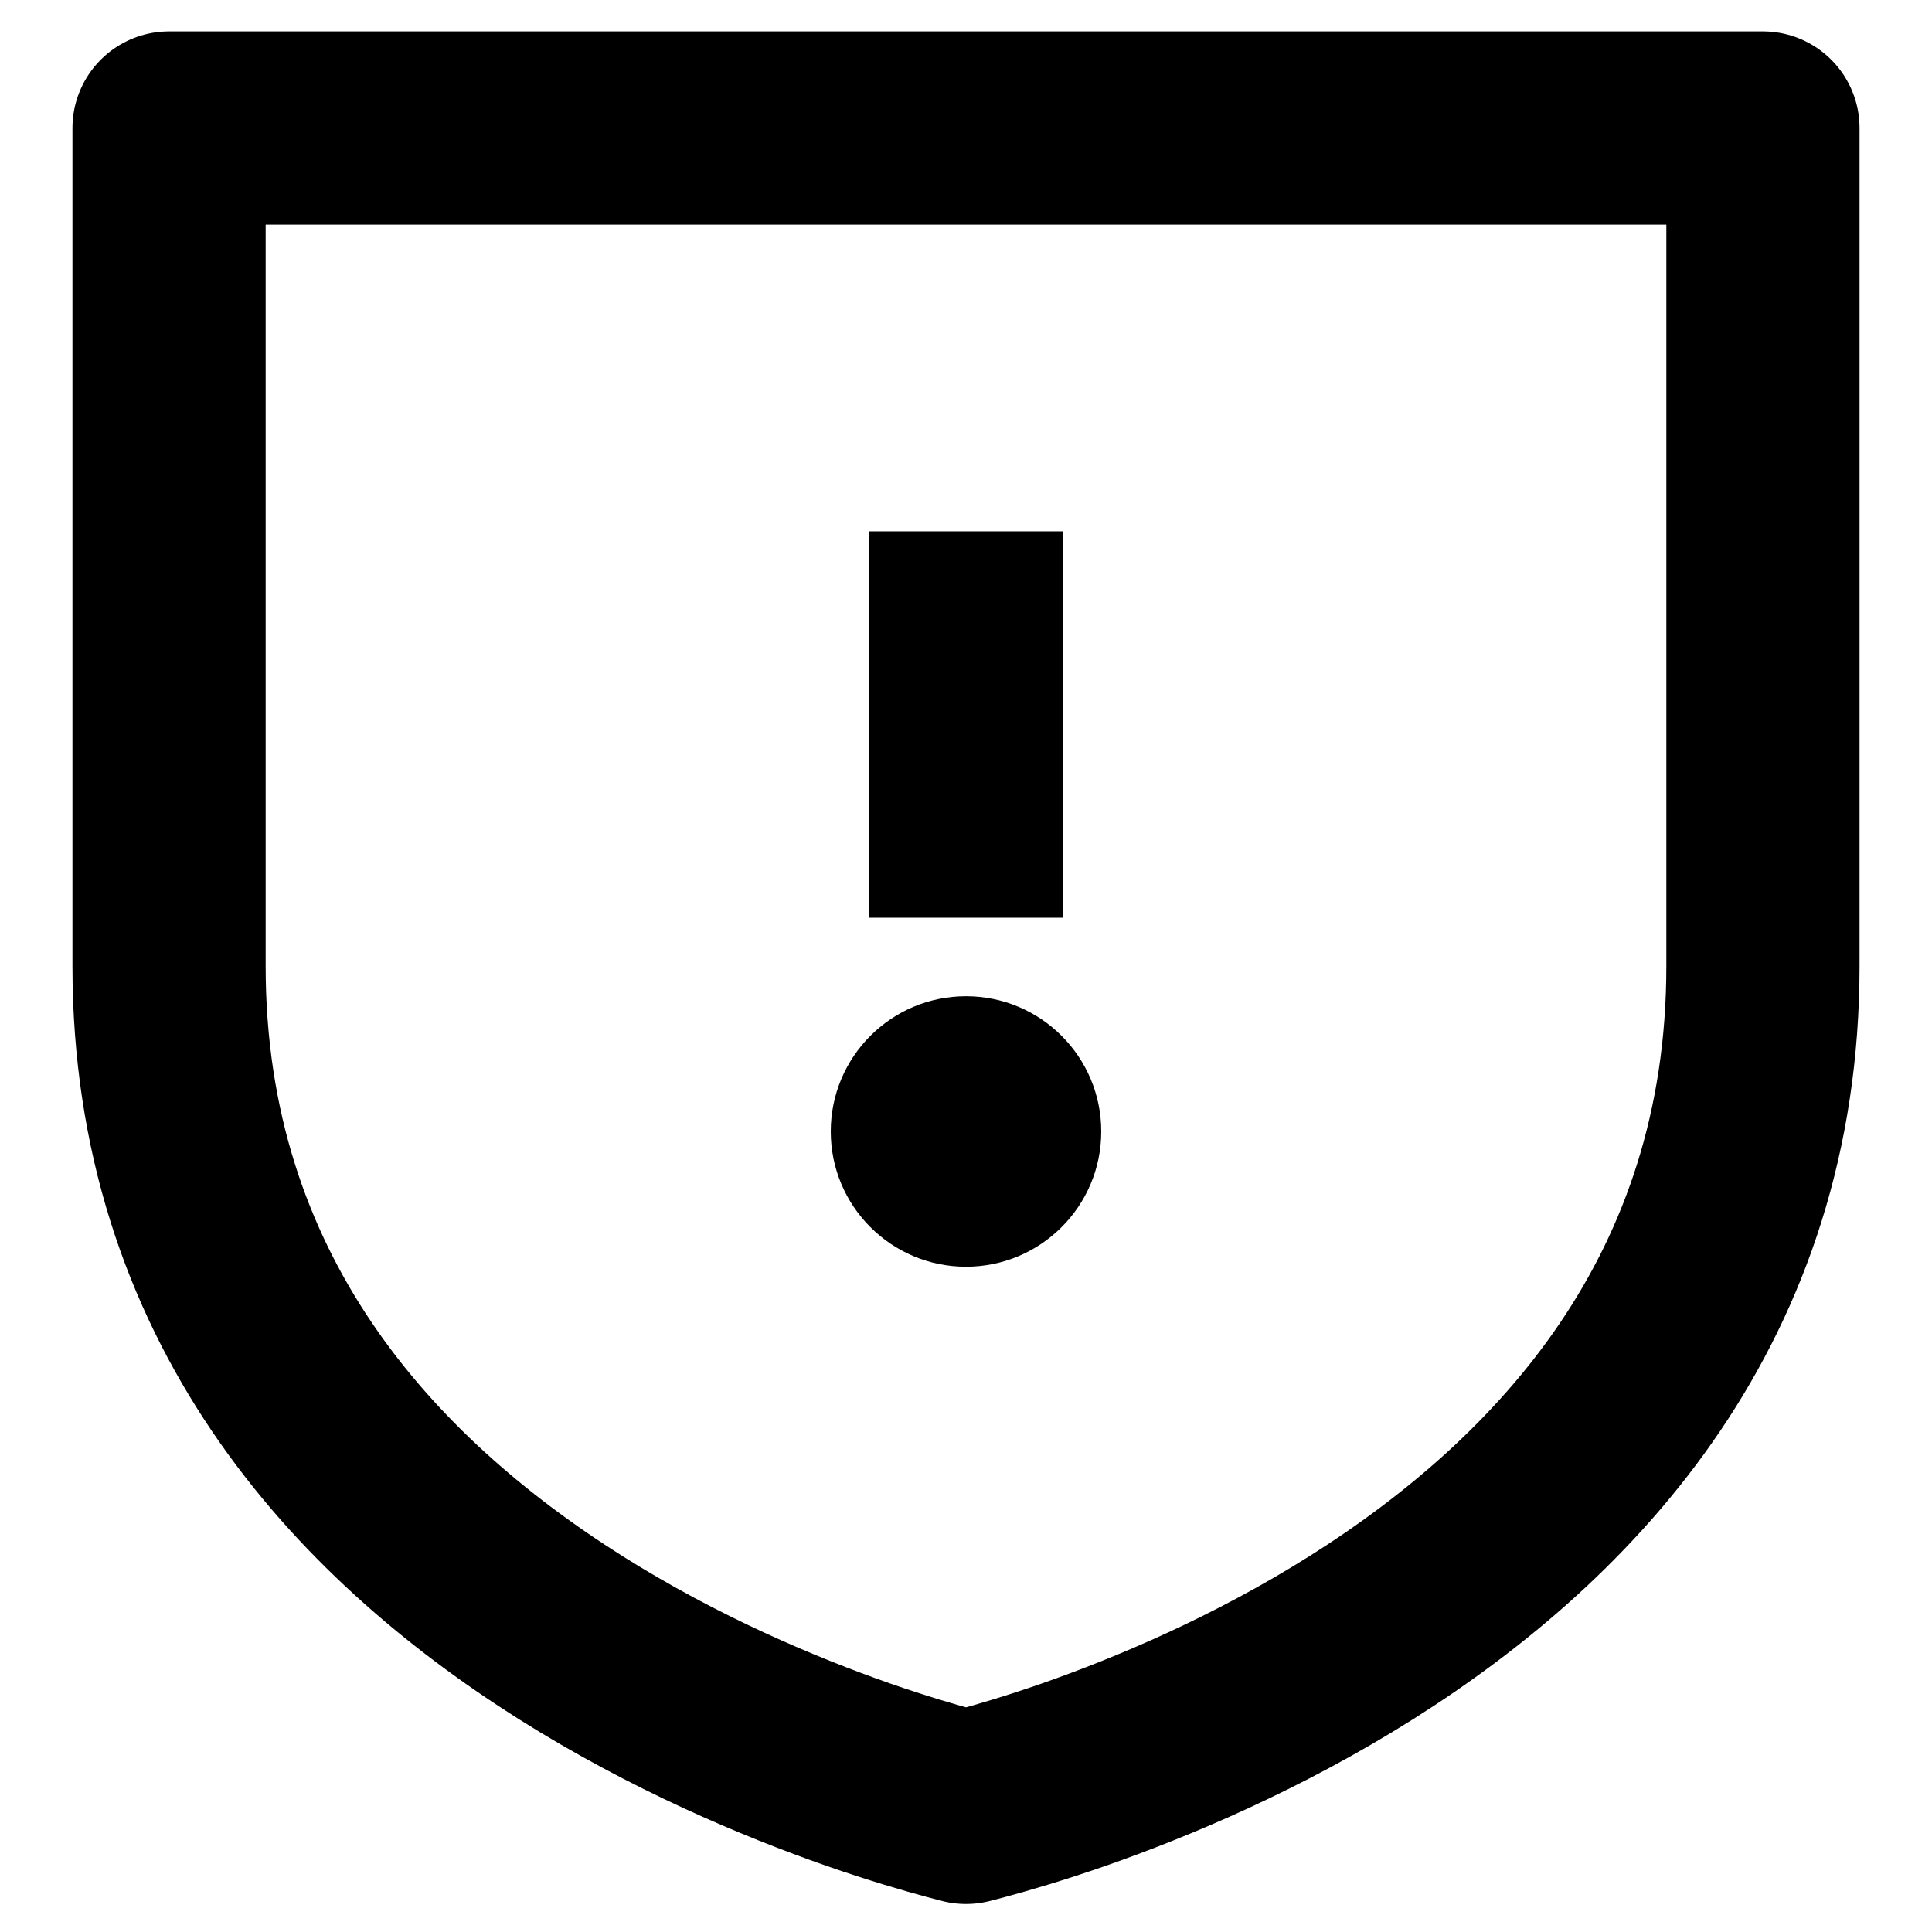 <svg width="20" height="20" viewBox="0 0 20 20" fill="none" xmlns="http://www.w3.org/2000/svg">
<g id="icon_setting_privicy">
<path id="Rectangle" d="M10.138 18.674C10.087 18.688 10.041 18.7 10 18.71C9.959 18.7 9.913 18.688 9.862 18.674C9.629 18.611 9.292 18.513 8.884 18.371C8.066 18.085 6.983 17.63 5.908 16.953C3.759 15.597 1.75 13.435 1.75 10L1.75 1.325L18.25 1.325L18.25 10C18.25 13.435 16.241 15.597 14.092 16.953C13.017 17.63 11.934 18.085 11.116 18.371C10.708 18.513 10.371 18.611 10.138 18.674Z" stroke="black" stroke-width="2" stroke-linejoin="round"/>
<circle id="Ellipse 3" cx="10" cy="11.713" r="1.4" fill="black"/>
<rect id="Rectangle 5" x="9" y="5.5" width="2" height="4" fill="black"/>
</g>
</svg>
